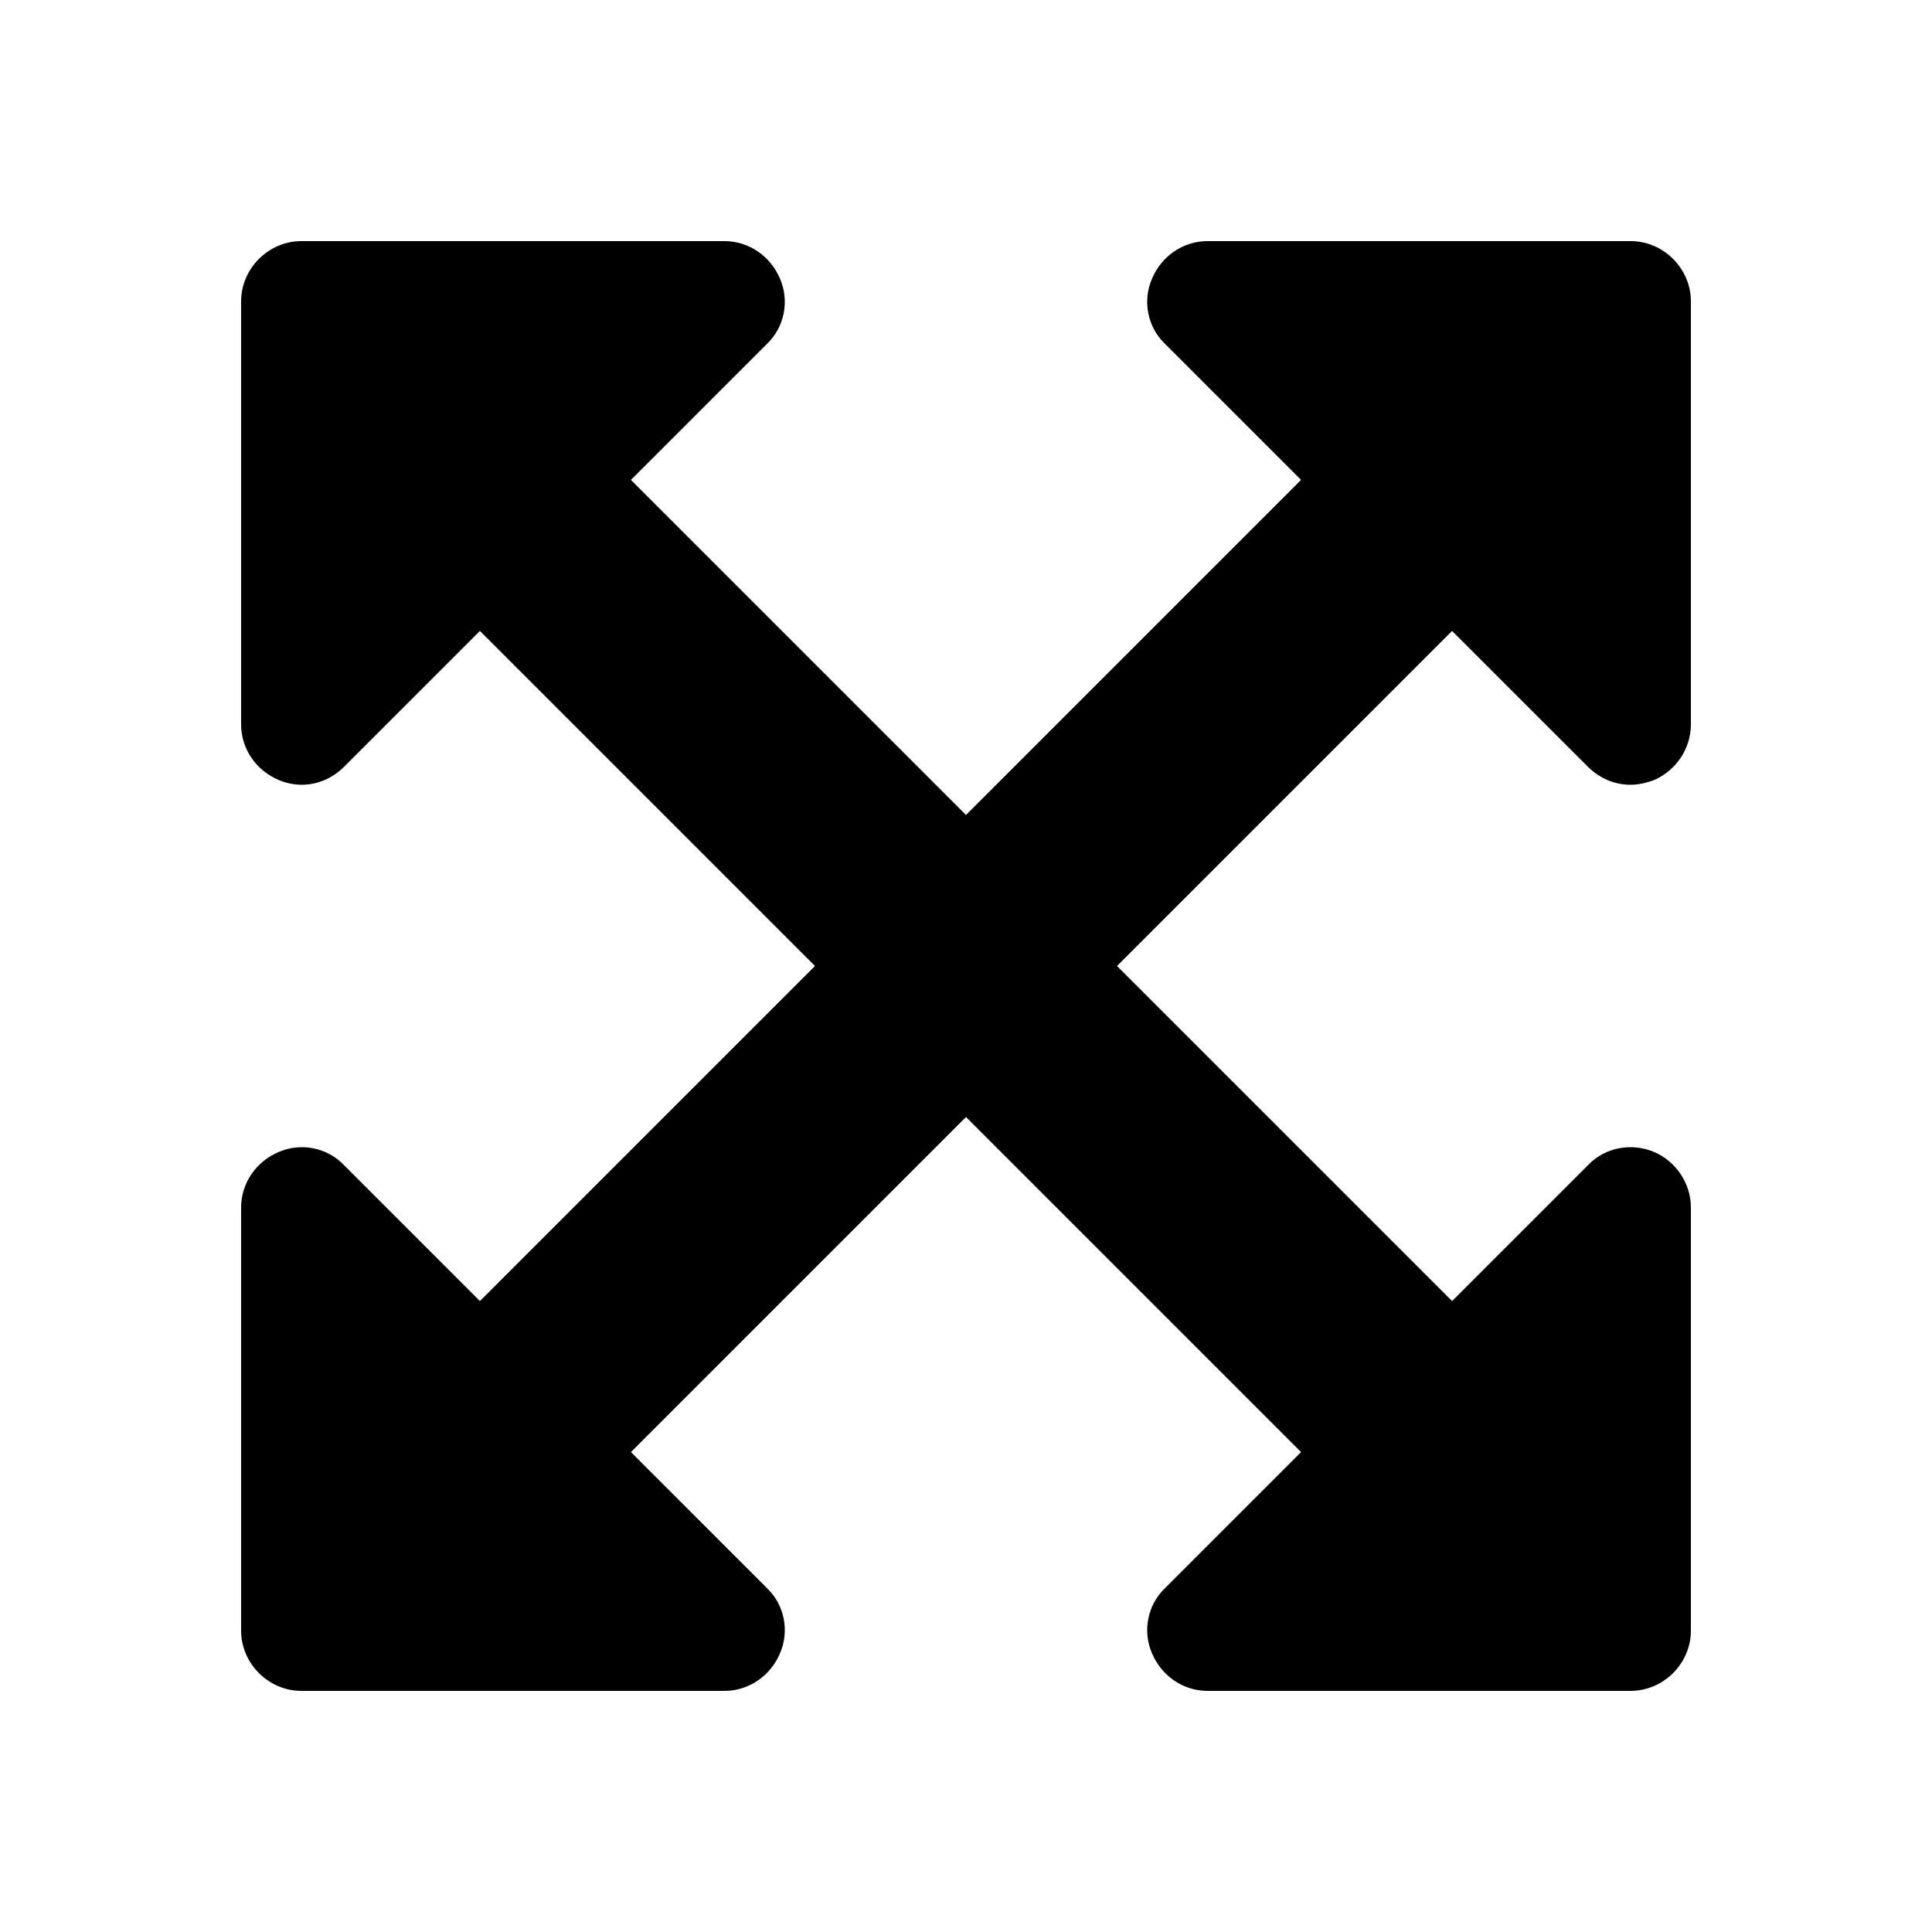 <?xml version="1.0" standalone="no"?><!DOCTYPE svg PUBLIC "-//W3C//DTD SVG 1.1//EN" "http://www.w3.org/Graphics/SVG/1.1/DTD/svg11.dtd"><svg t="1518081845037" class="icon" style="" viewBox="0 0 1024 1024" version="1.1" xmlns="http://www.w3.org/2000/svg" p-id="11879" xmlns:xlink="http://www.w3.org/1999/xlink" width="200" height="200"><defs><style type="text/css"></style></defs><path d="M592.044 512l177.598 177.598 72.039-72.04c9.005-9.505 23.013-12.006 35.02-7.004 11.507 5.003 19.511 16.51 19.511 29.517l0 224.123c0 17.51-14.508 32.018-32.018 32.018L640.07 896.212c-13.007 0-24.514-8.004-29.517-20.011-5.002-11.507-2.501-25.515 7.004-34.52l72.04-72.039L512 592.044 334.402 769.642l72.04 72.039c9.505 9.005 12.007 23.013 7.004 34.52-5.002 12.007-16.509 20.011-29.516 20.011L159.807 896.212c-17.51 0-32.018-14.508-32.018-32.018L127.789 640.07c0-13.007 8.004-24.514 20.011-29.517 11.506-5.002 25.514-2.501 34.519 7.004l72.04 72.04L431.956 512 254.358 334.402l-72.04 72.04c-6.003 6.003-14.007 9.505-22.512 9.505-4.002 0-8.505-1-12.007-2.501-12.006-5.002-20.011-16.509-20.011-29.516L127.788 159.807c0-17.51 14.508-32.018 32.018-32.018L383.93 127.789c13.007 0 24.514 8.004 29.516 20.011 5.003 11.507 2.501 25.514-7.004 34.519l-72.04 72.04L512 431.956l177.598-177.598-72.04-72.04c-9.505-9.005-12.006-23.012-7.004-34.519 5.003-12.006 16.51-20.011 29.517-20.011l224.123 0c17.51 0 32.018 14.508 32.018 32.018L896.212 383.93c0 13.007-8.004 24.514-19.511 29.516-4.002 1.501-8.505 2.501-12.507 2.501-8.505 0-16.509-3.502-22.513-9.505l-72.039-72.04L592.044 512z" p-id="11880"></path></svg>